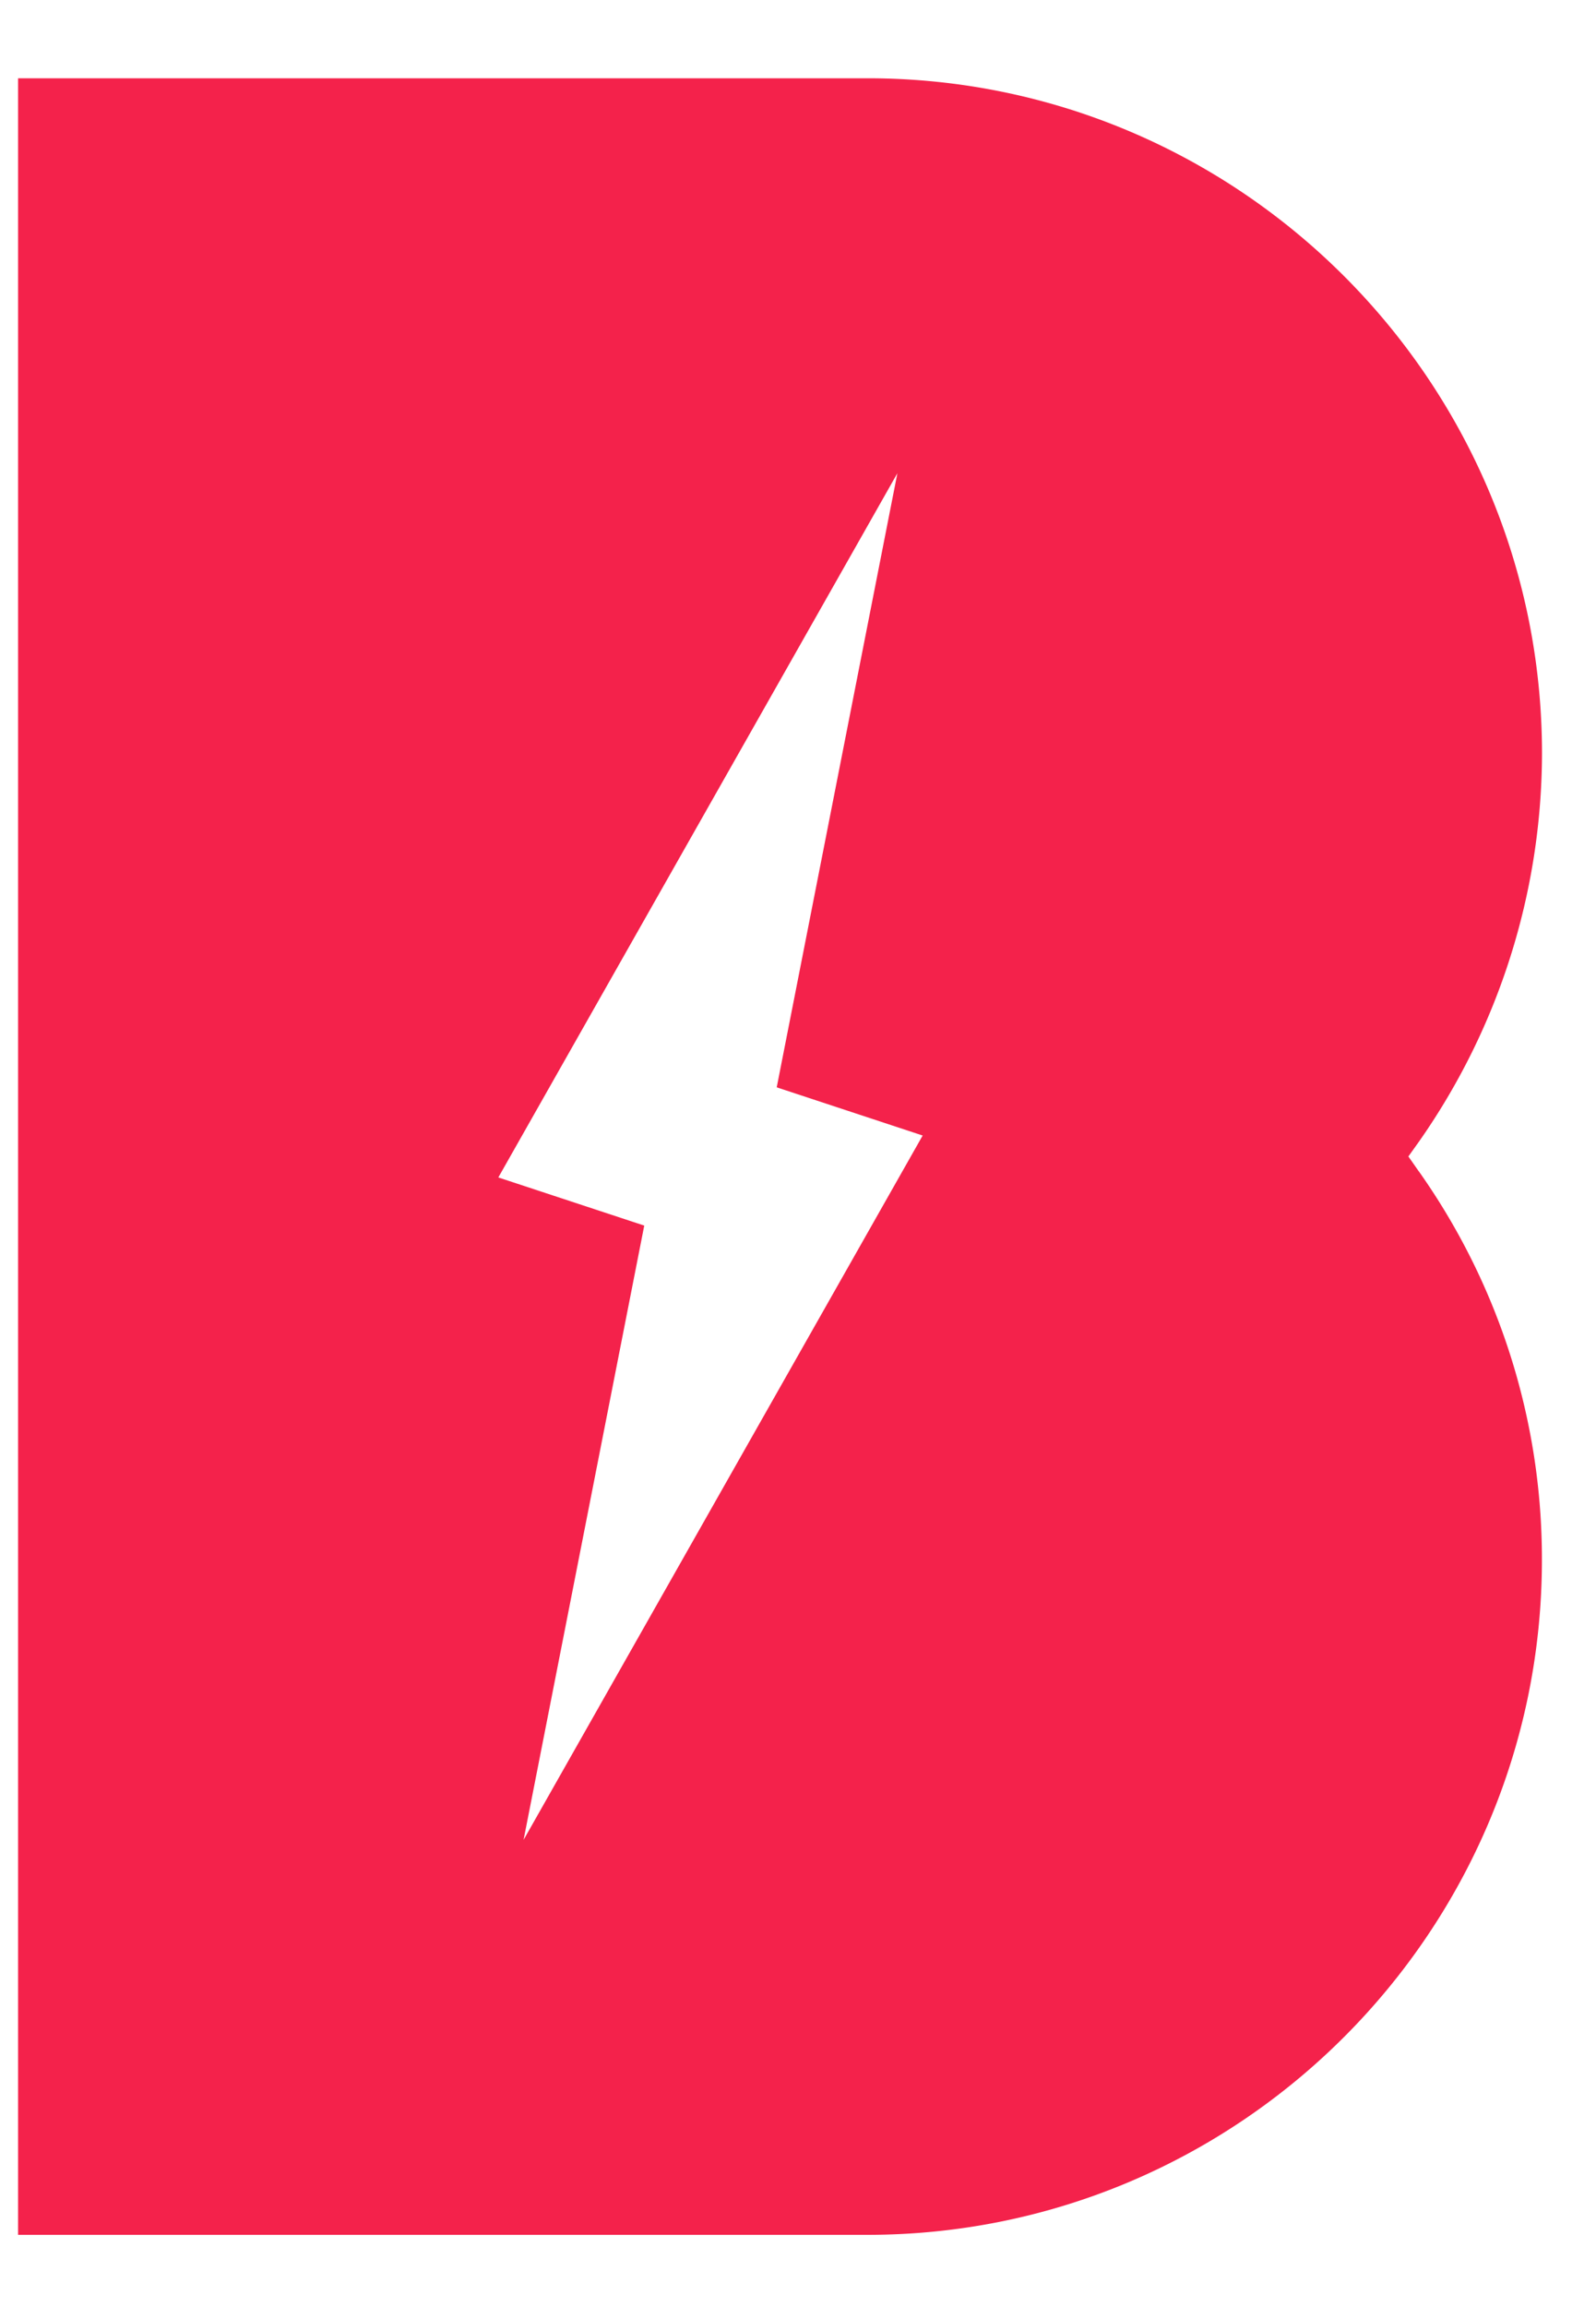 <svg xmlns="http://www.w3.org/2000/svg" width="18" height="26" viewBox="0 0 18 26">
    <path fill="#F4224B" fill-rule="evenodd" d="M5.62 13.27l4.501-7.937-1.361 6.921 1.646.543-4.501 7.938 1.361-6.923-1.647-.543zm10.383-.067l-.119-.17.12-.168a7.641 7.641 0 0 0 1.387-4.377C17.389 4.294 13.977.882 9.783.882H.204v24.304h9.58c4.194 0 7.606-3.413 7.606-7.607a7.56 7.56 0 0 0-1.387-4.377z"/>
</svg>
